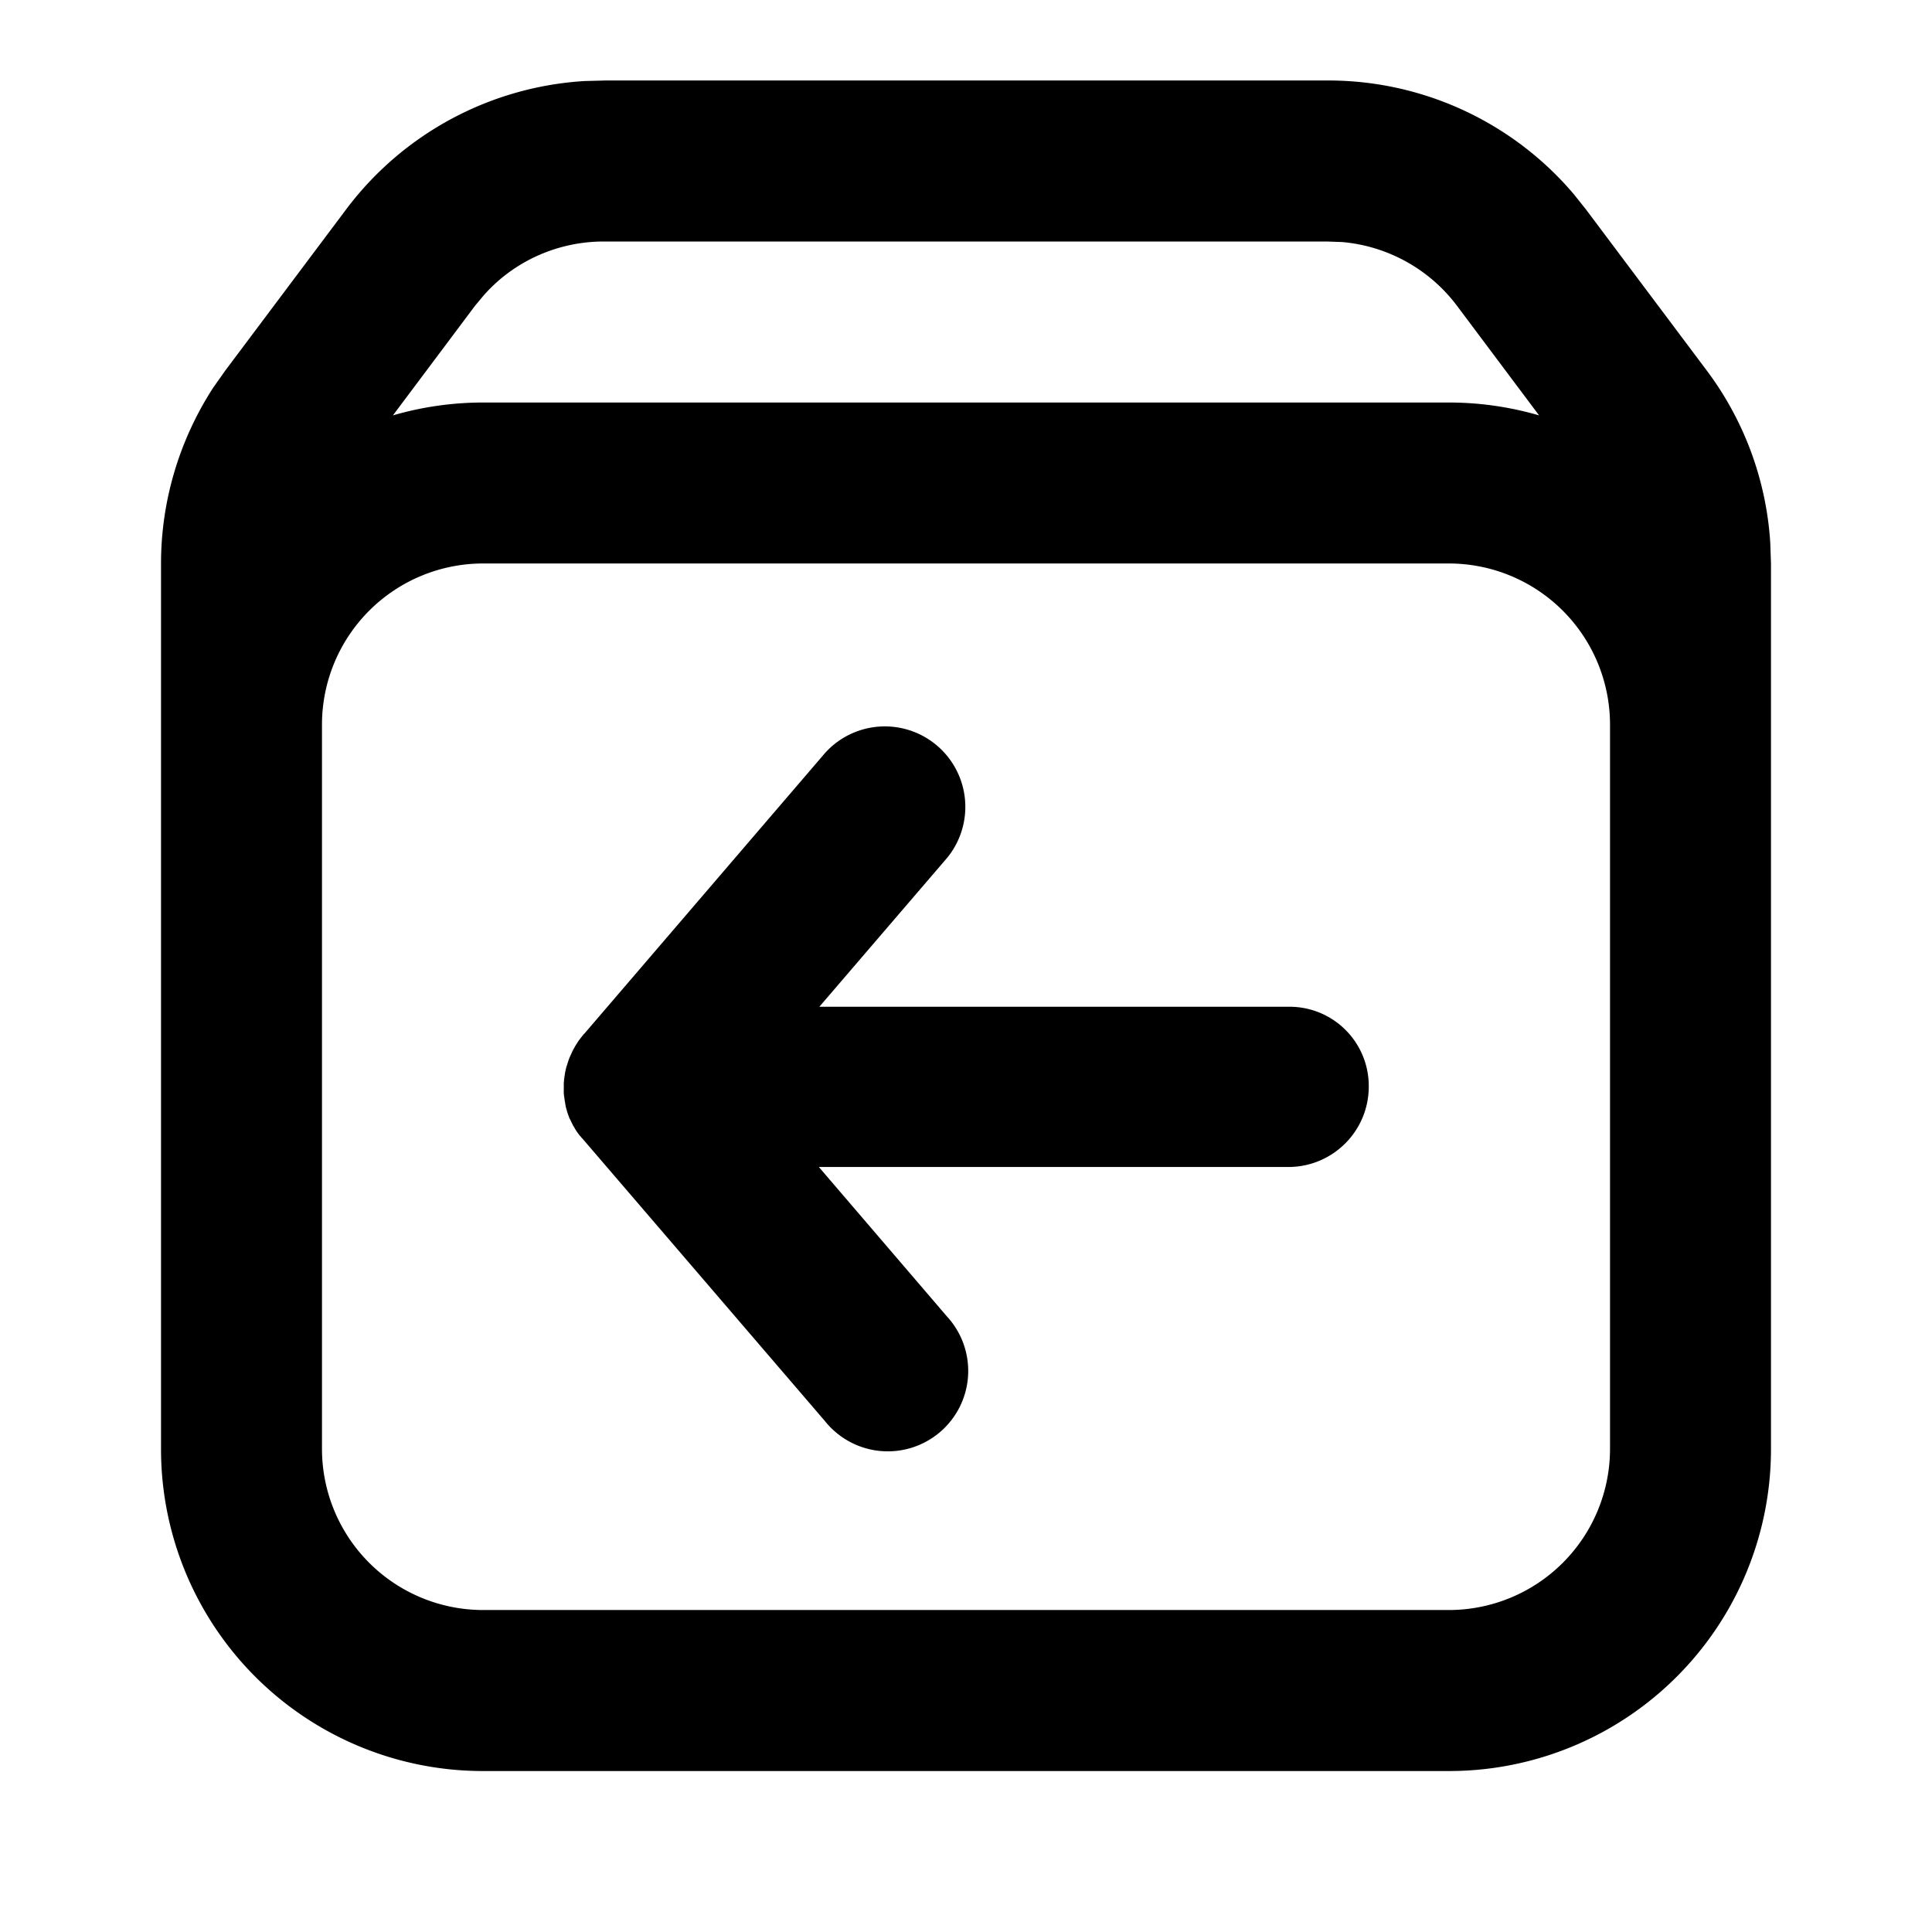<svg xmlns="http://www.w3.org/2000/svg" width="32" height="32"><path d="M10 1.333h12c1.575 0 3.063.696 4.071 1.888l.196.246 2 2.667a5.308 5.308 0 0 1 1.054 2.854l.012.346v14.667A5.332 5.332 0 0 1 24 29.334H8a5.332 5.332 0 0 1-5.333-5.333V9.334c0-1.037.304-2.05.867-2.917l.2-.283 2-2.667a5.34 5.34 0 0 1 3.954-2.125l.313-.008zm14 8H8A2.67 2.67 0 0 0 5.333 12v12A2.67 2.67 0 0 0 8 26.667h16A2.67 2.67 0 0 0 26.667 24V12A2.67 2.67 0 0 0 24 9.333zM22 4H10c-.762 0-1.488.325-1.988.892l-.146.175L6.508 6.88A5.337 5.337 0 0 1 8 6.667h16c.517 0 1.017.075 1.492.213l-1.358-1.813a2.67 2.67 0 0 0-1.904-1.058l-.229-.008z"/><path d="M22.671 17.996c0 .738-.596 1.333-1.333 1.333h-7.775l2.121 2.475a1.332 1.332 0 1 1-2.021 1.733L9.65 18.862l-.004-.004c-.012-.012-.021-.025-.033-.038l-.008-.008-.025-.033a.658.658 0 0 1-.063-.096c-.008-.012-.012-.025-.021-.033-.004-.004-.004-.008-.008-.017-.004-.012-.012-.021-.017-.033-.008-.017-.012-.029-.021-.042a.104.104 0 0 0-.017-.033l-.012-.033-.012-.033c-.004-.012-.017-.046-.021-.067-.008-.029-.017-.054-.021-.083 0-.008-.004-.012-.004-.021v-.008c-.004-.012-.004-.029-.008-.042-.008-.058-.017-.117-.017-.171v-.125c.004-.046.008-.092.017-.142 0-.012.004-.025.004-.033.004-.012.004-.025.008-.033 0-.008.004-.017.004-.021.004-.012.004-.021.008-.033a.06.06 0 0 1 .008-.025l.012-.038c.012-.038.025-.079.042-.117l.025-.054a.783.783 0 0 1 .054-.104v-.004l.063-.1.075-.096c.004-.004.008-.012.017-.017l3.988-4.65a1.333 1.333 0 0 1 2.025 1.733l-2.117 2.467h7.775a1.312 1.312 0 0 1 1.325 1.321zm-13.342.012v.046-.046zm0-.046v.046-.046zm.017-.174c-.008.046-.012.092-.017.142.004-.05.008-.096.017-.142z"/><path d="M9.333 18.054c.004.058.008.117.017.171-.008-.054-.017-.113-.017-.171zm.179-.729c-.021.033-.037.071-.054.104a.783.783 0 0 1 .054-.104zm0-.004.063-.1-.063.1zm.138-.192c-.025.029-.05.063-.075.096.025-.033.05-.067.075-.096z"/></svg>